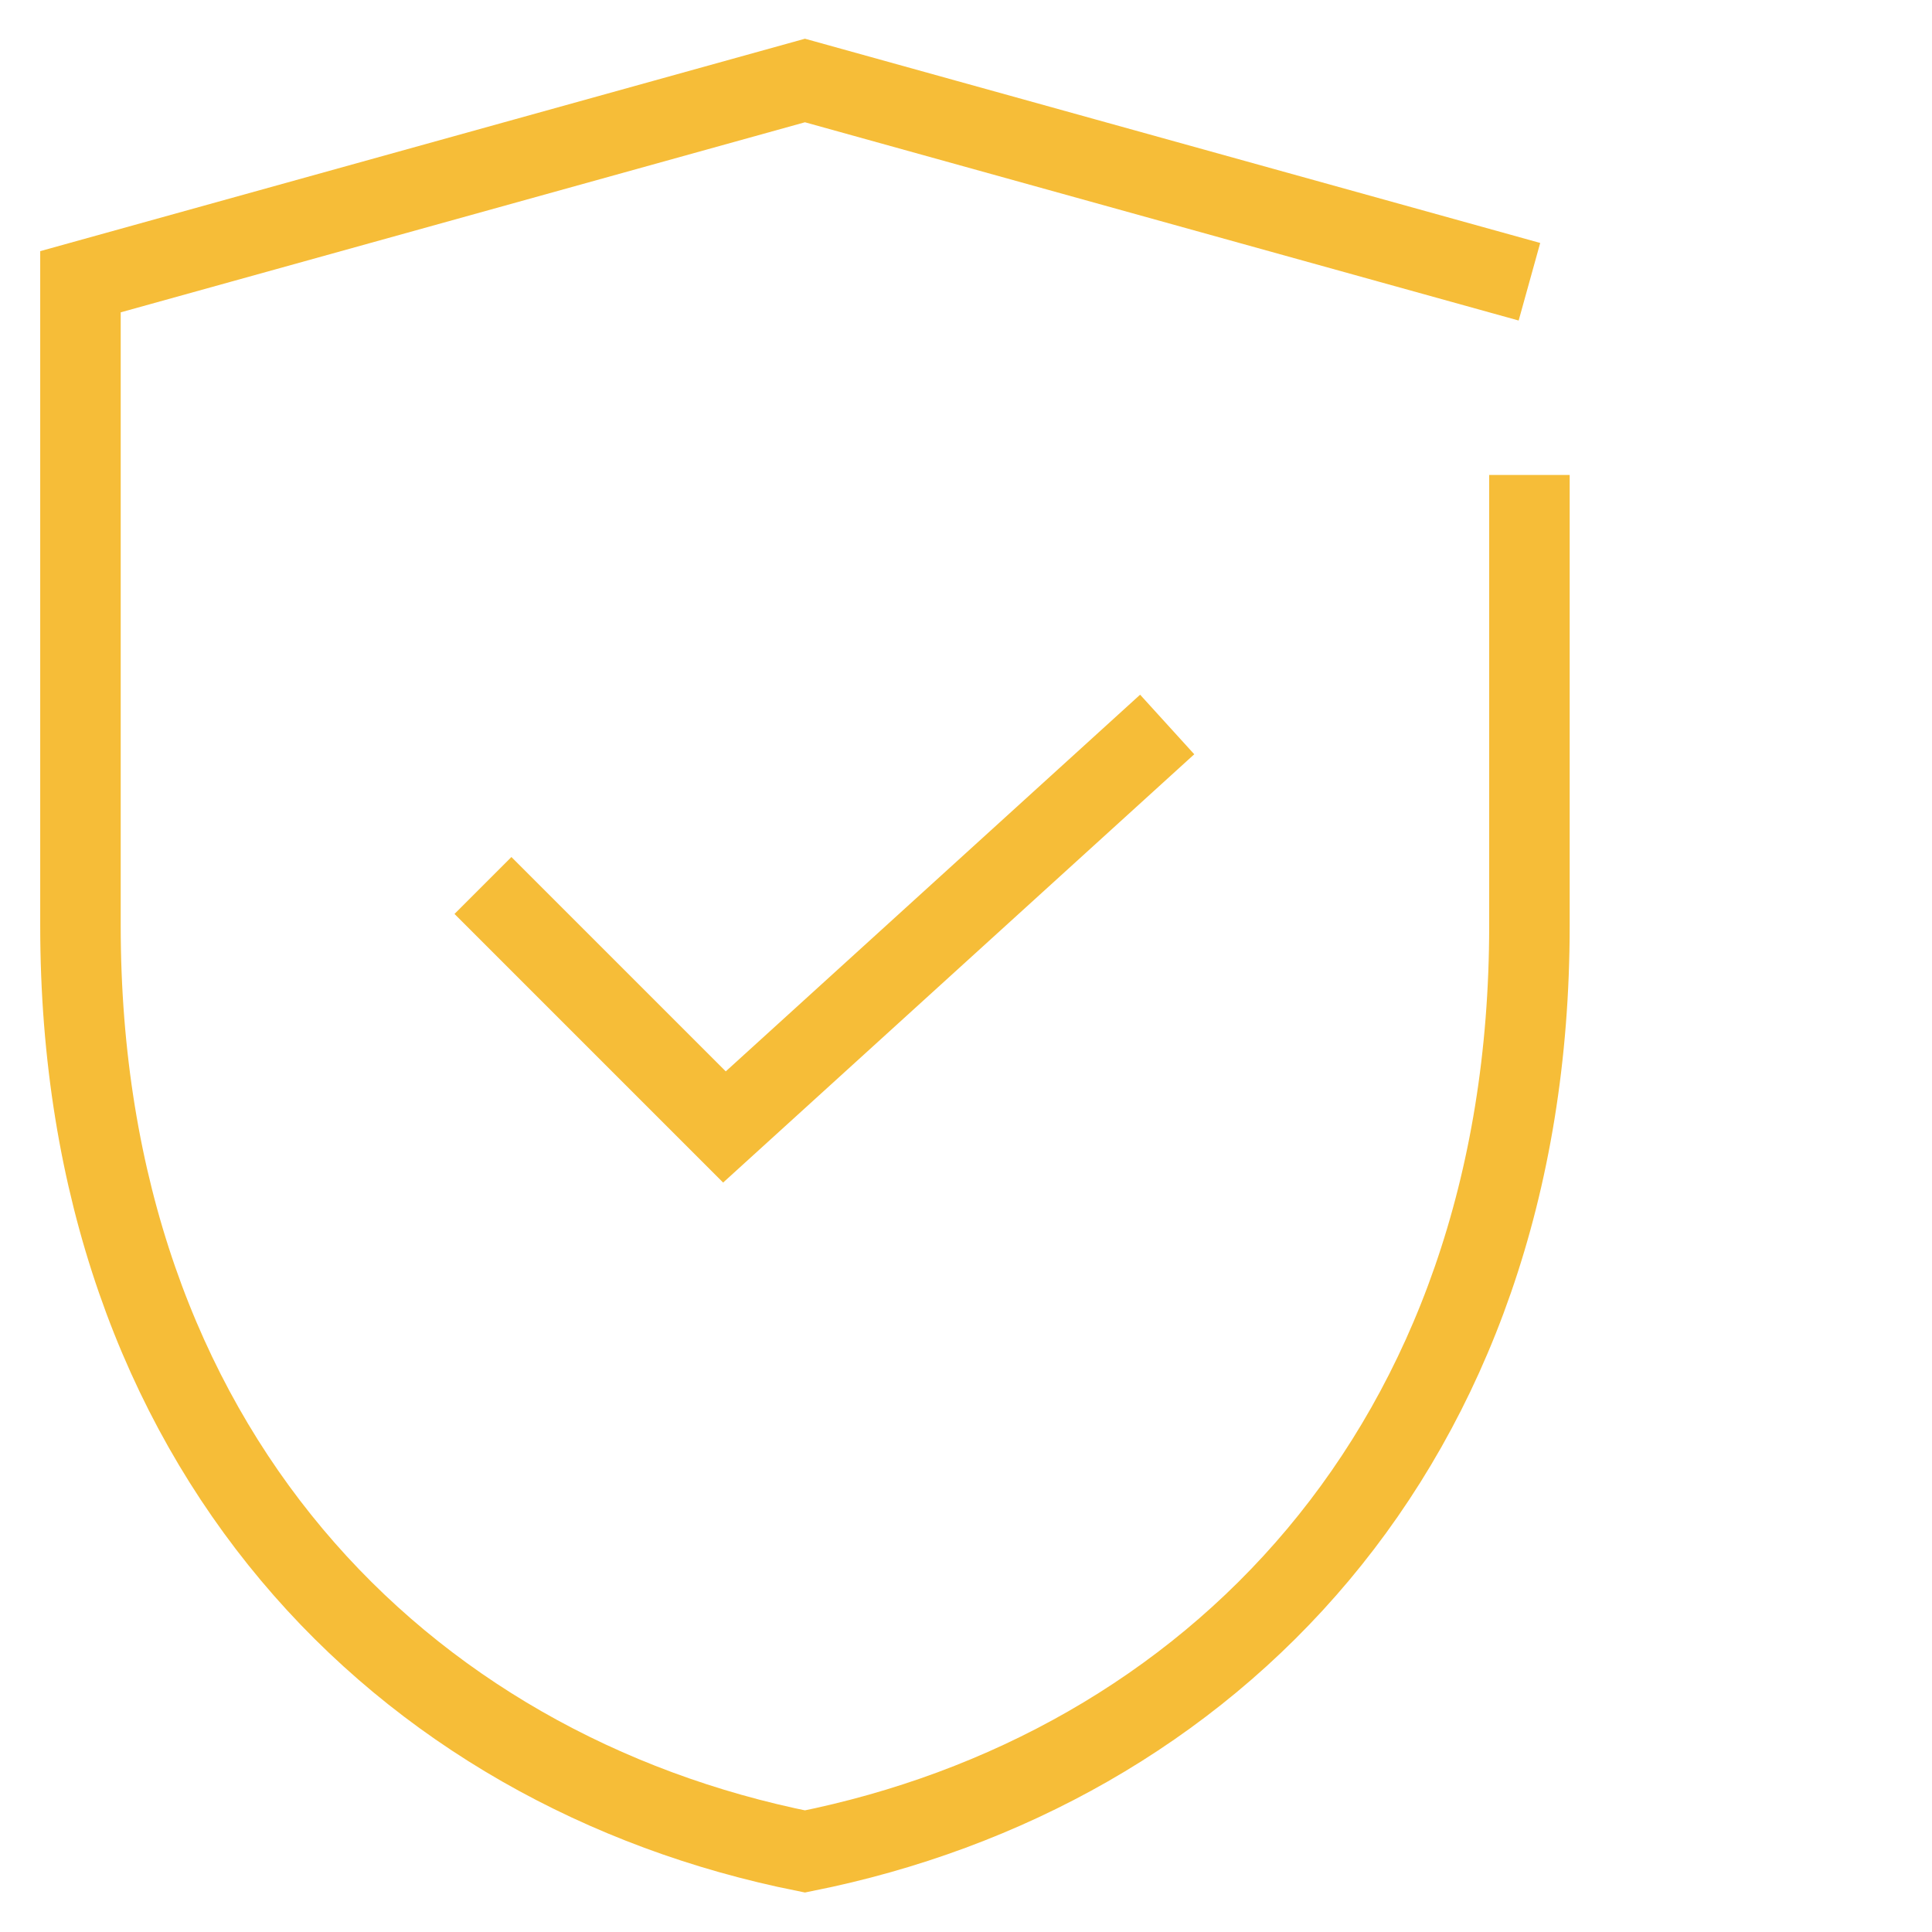 <svg xmlns="http://www.w3.org/2000/svg" width="48.001" height="47.997" viewBox="0 0 48.001 47.997"><g transform="translate(-0.001 3226.992)"><rect width="48.001" height="47.997" transform="translate(0.001 -3226.992)" fill="none"/><path d="M42-3219.992l-18-5-18,5v16c0,13,8,21,18,23,10-2,18-10,18-23v-11.2" transform="translate(-4)" fill="none" stroke="#f6bd38" stroke-miterlimit="79.84" stroke-width="2" fill-rule="evenodd"/><path d="M16-3204.992l6,6,11-10" transform="translate(-4)" fill="none" stroke="#f6bd38" stroke-miterlimit="79.84" stroke-width="2" fill-rule="evenodd"/></g></svg>